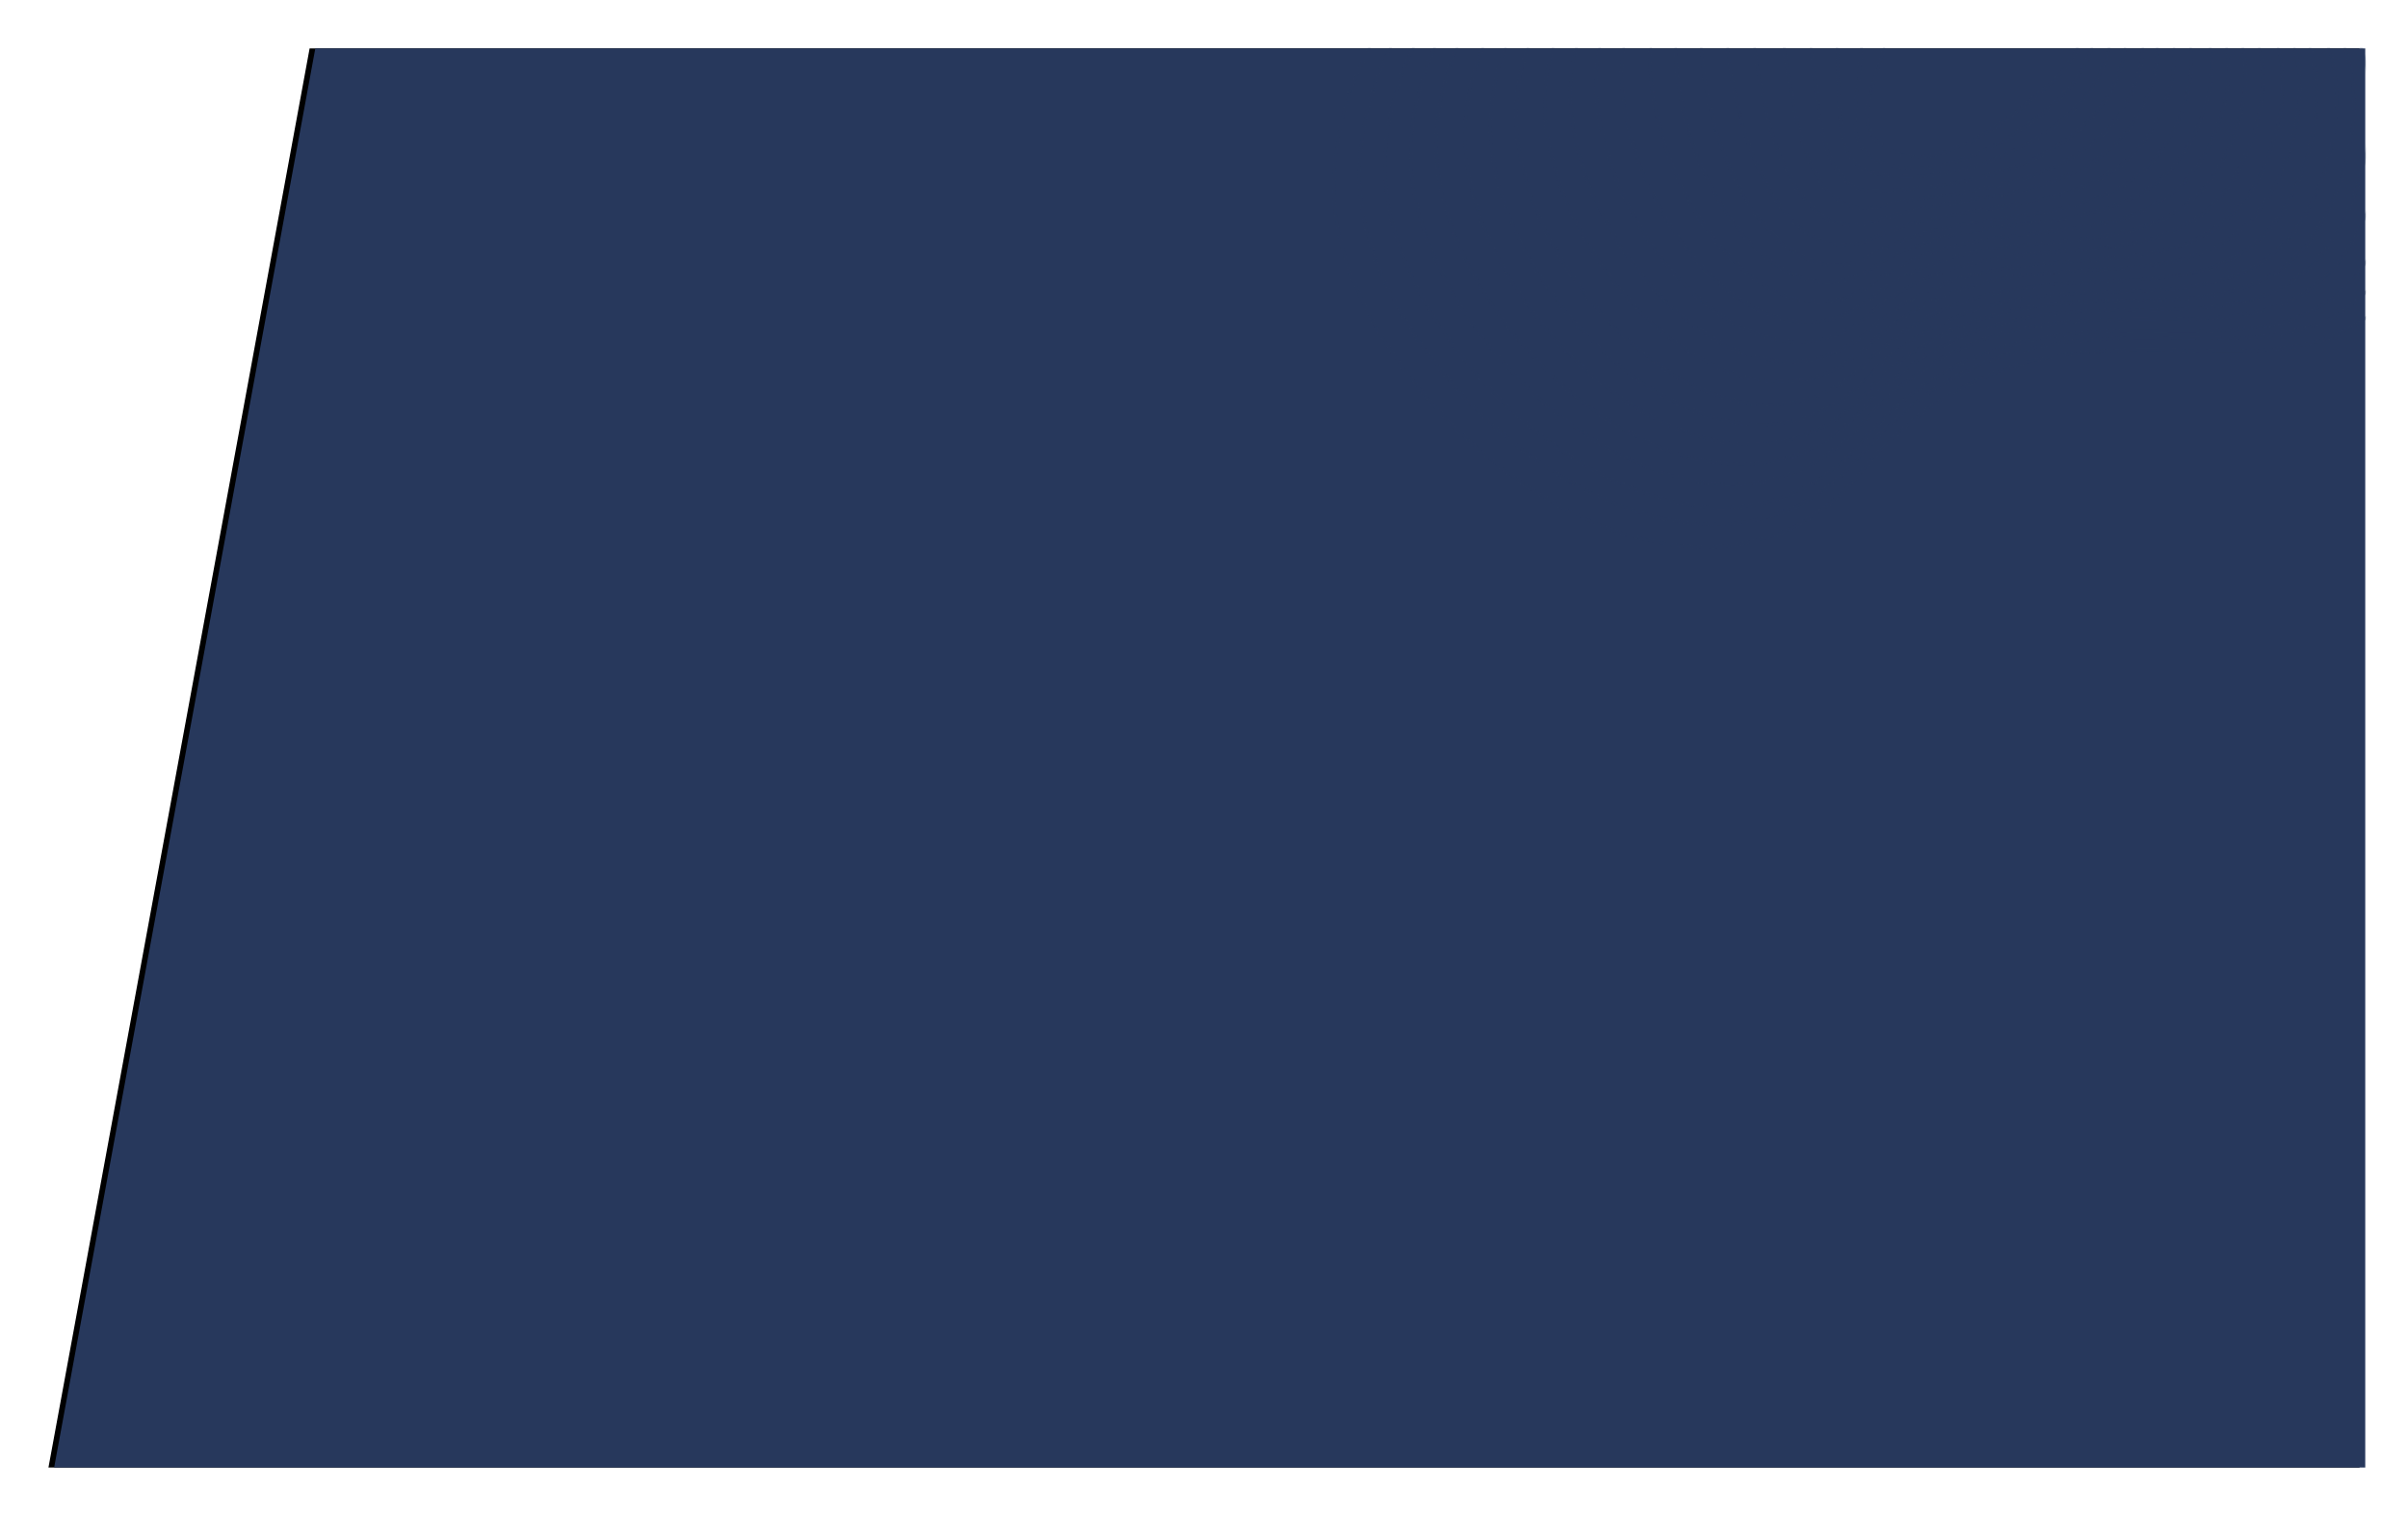 <?xml version="1.0" encoding="UTF-8"?>
<svg xmlns="http://www.w3.org/2000/svg" xmlns:xlink="http://www.w3.org/1999/xlink" width="845px" height="532px" viewBox="0 0 845 532" version="1.1">
  <title>主要亮点</title>
  <defs>
    <polygon id="path-1" points="91.645 0 811 0 811 498 5.68434189e-14 498"></polygon>
    <filter x="-3.5%" y="-5.3%" width="106.5%" height="110.6%" id="filter-3">
      <feOffset dx="-2" dy="0" in="SourceAlpha" result="shadowOffsetOuter1"></feOffset>
      <feGaussianBlur stdDeviation="8.5" in="shadowOffsetOuter1" result="shadowBlurOuter1"></feGaussianBlur>
      <feColorMatrix values="0 0 0 0 0   0 0 0 0 0.089   0 0 0 0 0.282  0 0 0 0.333 0" type="matrix" in="shadowBlurOuter1"></feColorMatrix>
    </filter>
  </defs>
  <g id="首页" stroke="none" stroke-width="1" fill="none" fill-rule="evenodd">
    <g id="官网首页" transform="translate(-611, -1792)">
      <g id="编组-8" transform="translate(0, 1736)">
        <g id="主要亮点" transform="translate(630, 73)">
          <mask id="mask-2" fill="white">
            <use xlink:href="#path-1"></use>
          </mask>
          <g id="蒙版">
            <use fill="black" fill-opacity="1" filter="url(#filter-3)" xlink:href="#path-1"></use>
            <use fill="#27385C" fill-rule="evenodd" xlink:href="#path-1"></use>
          </g>
          <g id="资源-1" mask="url(#mask-2)" opacity="0.558" stroke="#27385C">
            <g transform="translate(449, -84)" id="路径">
              <path d="M386.691,136.11 C358.919,243.169 261.375,140.635 185.049,232.684 C123.043,307.418 0,206.674 0,133.142 C0,59.611 78.874,0 176.175,0 C273.477,0 413.314,33.471 386.691,136.11 Z"></path>
              <path d="M185.399,226.397 C125.576,297.005 9.195,200.303 9,129.01 C8.757,57.966 86.166,0.329 179.791,1.006 C273.416,1.683 406.855,35.008 380.655,133.443 C353.483,235.95 259.056,139.481 185.399,226.397 Z"></path>
              <path d="M185.326,222.023 C127.846,288.756 18.495,195.71 18,126.38 C17.613,57.552 93.322,1.658 183.003,3.025 C272.684,4.392 399.325,37.702 373.625,132.301 C347.139,230.67 256.09,139.888 185.326,222.023 Z"></path>
              <path d="M185.232,215.74 C130.088,278.306 27.723,189.339 27.004,122.245 C26.413,55.96 100.438,2.026 186.186,4.055 C271.935,6.084 391.797,39.267 366.586,129.625 C340.768,223.435 253.12,138.736 185.232,215.74 Z"></path>
              <path d="M185.652,210.449 C132.654,268.854 36.979,183.933 36.007,119.115 C35.197,55.307 107.783,3.388 189.857,6.102 C271.93,8.816 385.16,41.778 360.581,127.951 C335.143,217.145 250.826,138.58 185.652,210.449 Z"></path>
              <path d="M186.529,205.152 C135.905,259.385 47.216,178.523 46.01,115.978 C45.031,54.683 115.901,4.767 194.039,8.164 C272.176,11.561 378.595,44.33 354.537,126.282 C329.751,210.889 248.862,138.418 186.529,205.152 Z"></path>
              <path d="M186.873,199.842 C138.446,249.893 56.339,173.136 55.018,112.857 C53.721,54.094 123.244,6.186 197.713,10.24 C272.182,14.293 372.052,46.906 348.483,124.607 C324.225,204.604 246.521,138.25 186.873,199.842 Z"></path>
              <path d="M186.776,194.443 C140.691,240.55 65.571,167.515 64.025,109.218 C62.519,52.693 130.352,6.553 200.856,11.342 C271.361,16.131 364.447,48.648 341.429,122.476 C317.803,198.269 243.541,137.691 186.776,194.443 Z"></path>
              <path d="M187.706,188.104 C143.967,230.019 75.811,161.108 74.033,105.097 C72.319,51.129 138.469,7.034 205.008,12.451 C271.547,17.868 357.812,50.257 335.369,119.822 C312.416,190.97 241.584,136.534 187.706,188.104 Z"></path>
              <path d="M188.007,182.742 C146.465,220.47 85.059,155.675 83.042,101.992 C81.114,50.549 145.817,8.51 208.656,14.586 C271.496,20.661 351.275,52.861 329.264,118.132 C306.832,184.644 239.189,136.327 188.007,182.742 Z"></path>
              <path d="M187.89,177.297 C148.702,211.029 94.254,150.018 92.054,98.362 C89.887,49.236 152.866,8.971 211.778,15.747 C270.689,22.522 343.631,54.685 322.161,116.003 C300.383,178.251 236.175,135.836 187.89,177.297 Z"></path>
              <path d="M188.202,171.875 C151.217,201.416 103.536,144.544 101.064,95.261 C98.731,48.712 160.221,10.494 215.43,17.93 C270.64,25.365 337.032,57.261 316.02,114.302 C294.813,171.875 233.793,135.552 188.202,171.875 Z"></path>
              <path d="M189.1,166.368 C154.478,191.87 113.778,138.876 111.078,91.592 C108.548,47.388 168.309,11.01 219.526,19.145 C270.744,27.279 330.335,59.16 309.868,112.194 C289.336,165.405 231.773,135.044 189.1,166.368 Z"></path>
              <path d="M189.361,160.855 C156.955,182.145 123.034,133.324 120.093,88.465 C117.355,46.892 175.645,12.605 223.144,21.382 C270.643,30.159 323.676,61.756 303.657,110.44 C283.703,158.922 229.318,134.677 189.361,160.855 Z"></path>
              <path d="M189.232,156.231 C159.21,173.446 132.289,128.521 129.108,85.782 C126.194,46.584 182.669,14.179 226.163,23.666 C269.657,33.153 315.88,64.63 296.425,109.273 C277.164,153.359 226.252,135.087 189.232,156.231 Z"></path>
              <path d="M189.447,150.508 C161.652,163.622 141.556,122.649 138.127,82.063 C135.013,45.289 189.981,14.797 229.721,24.988 C269.461,35.179 309.12,66.543 290.083,107.072 C271.418,146.68 223.704,134.414 189.447,150.508 Z"></path>
              <path d="M189.611,144.634 C164.062,153.631 150.83,116.675 147.146,78.324 C143.85,44.031 197.271,15.508 233.226,26.328 C269.18,37.148 302.26,68.399 283.643,104.741 C265.682,139.857 221.144,133.604 189.611,144.634 Z"></path>
              <path d="M190.725,139.527 C167.448,144.353 161.113,111.526 157.167,75.497 C153.683,43.755 205.51,17.259 237.642,28.721 C269.774,40.184 296.25,71.201 278.062,103.289 C260.748,133.823 219.494,133.598 190.725,139.527 Z"></path>
              <path d="M190.792,133.984 C169.821,134.789 170.396,105.793 166.189,71.965 C162.54,42.607 212.701,18.025 240.913,30.179 C269.125,42.333 289.028,73.27 271.269,101.243 C254.692,127.347 216.682,133.073 190.792,133.984 Z"></path>
              <path d="M190.965,128.163 C172.198,124.843 179.716,99.939 175.213,68.314 C171.385,41.48 220.095,18.883 244.617,31.681 C269.138,44.479 282.533,75.276 265.058,99.014 C249.152,120.639 214.17,132.335 190.965,128.163 Z"></path>
              <path d="M191.123,123.44 C174.671,115.954 189.119,94.833 184.333,65.146 C180.366,40.529 227.327,19.725 247.956,33.286 C268.585,46.848 275.407,77.897 258.315,97.59 C243.226,114.98 211.468,132.744 191.123,123.44 Z"></path>
              <path d="M191.936,117.529 C177.738,105.967 199.206,88.915 194.099,61.584 C189.976,39.525 235.384,20.729 252.209,34.939 C269.033,49.15 269.383,80.073 252.534,95.341 C238.214,108.308 209.517,131.852 191.936,117.529 Z"></path>
            </g>
          </g>
        </g>
      </g>
    </g>
  </g>
</svg>
